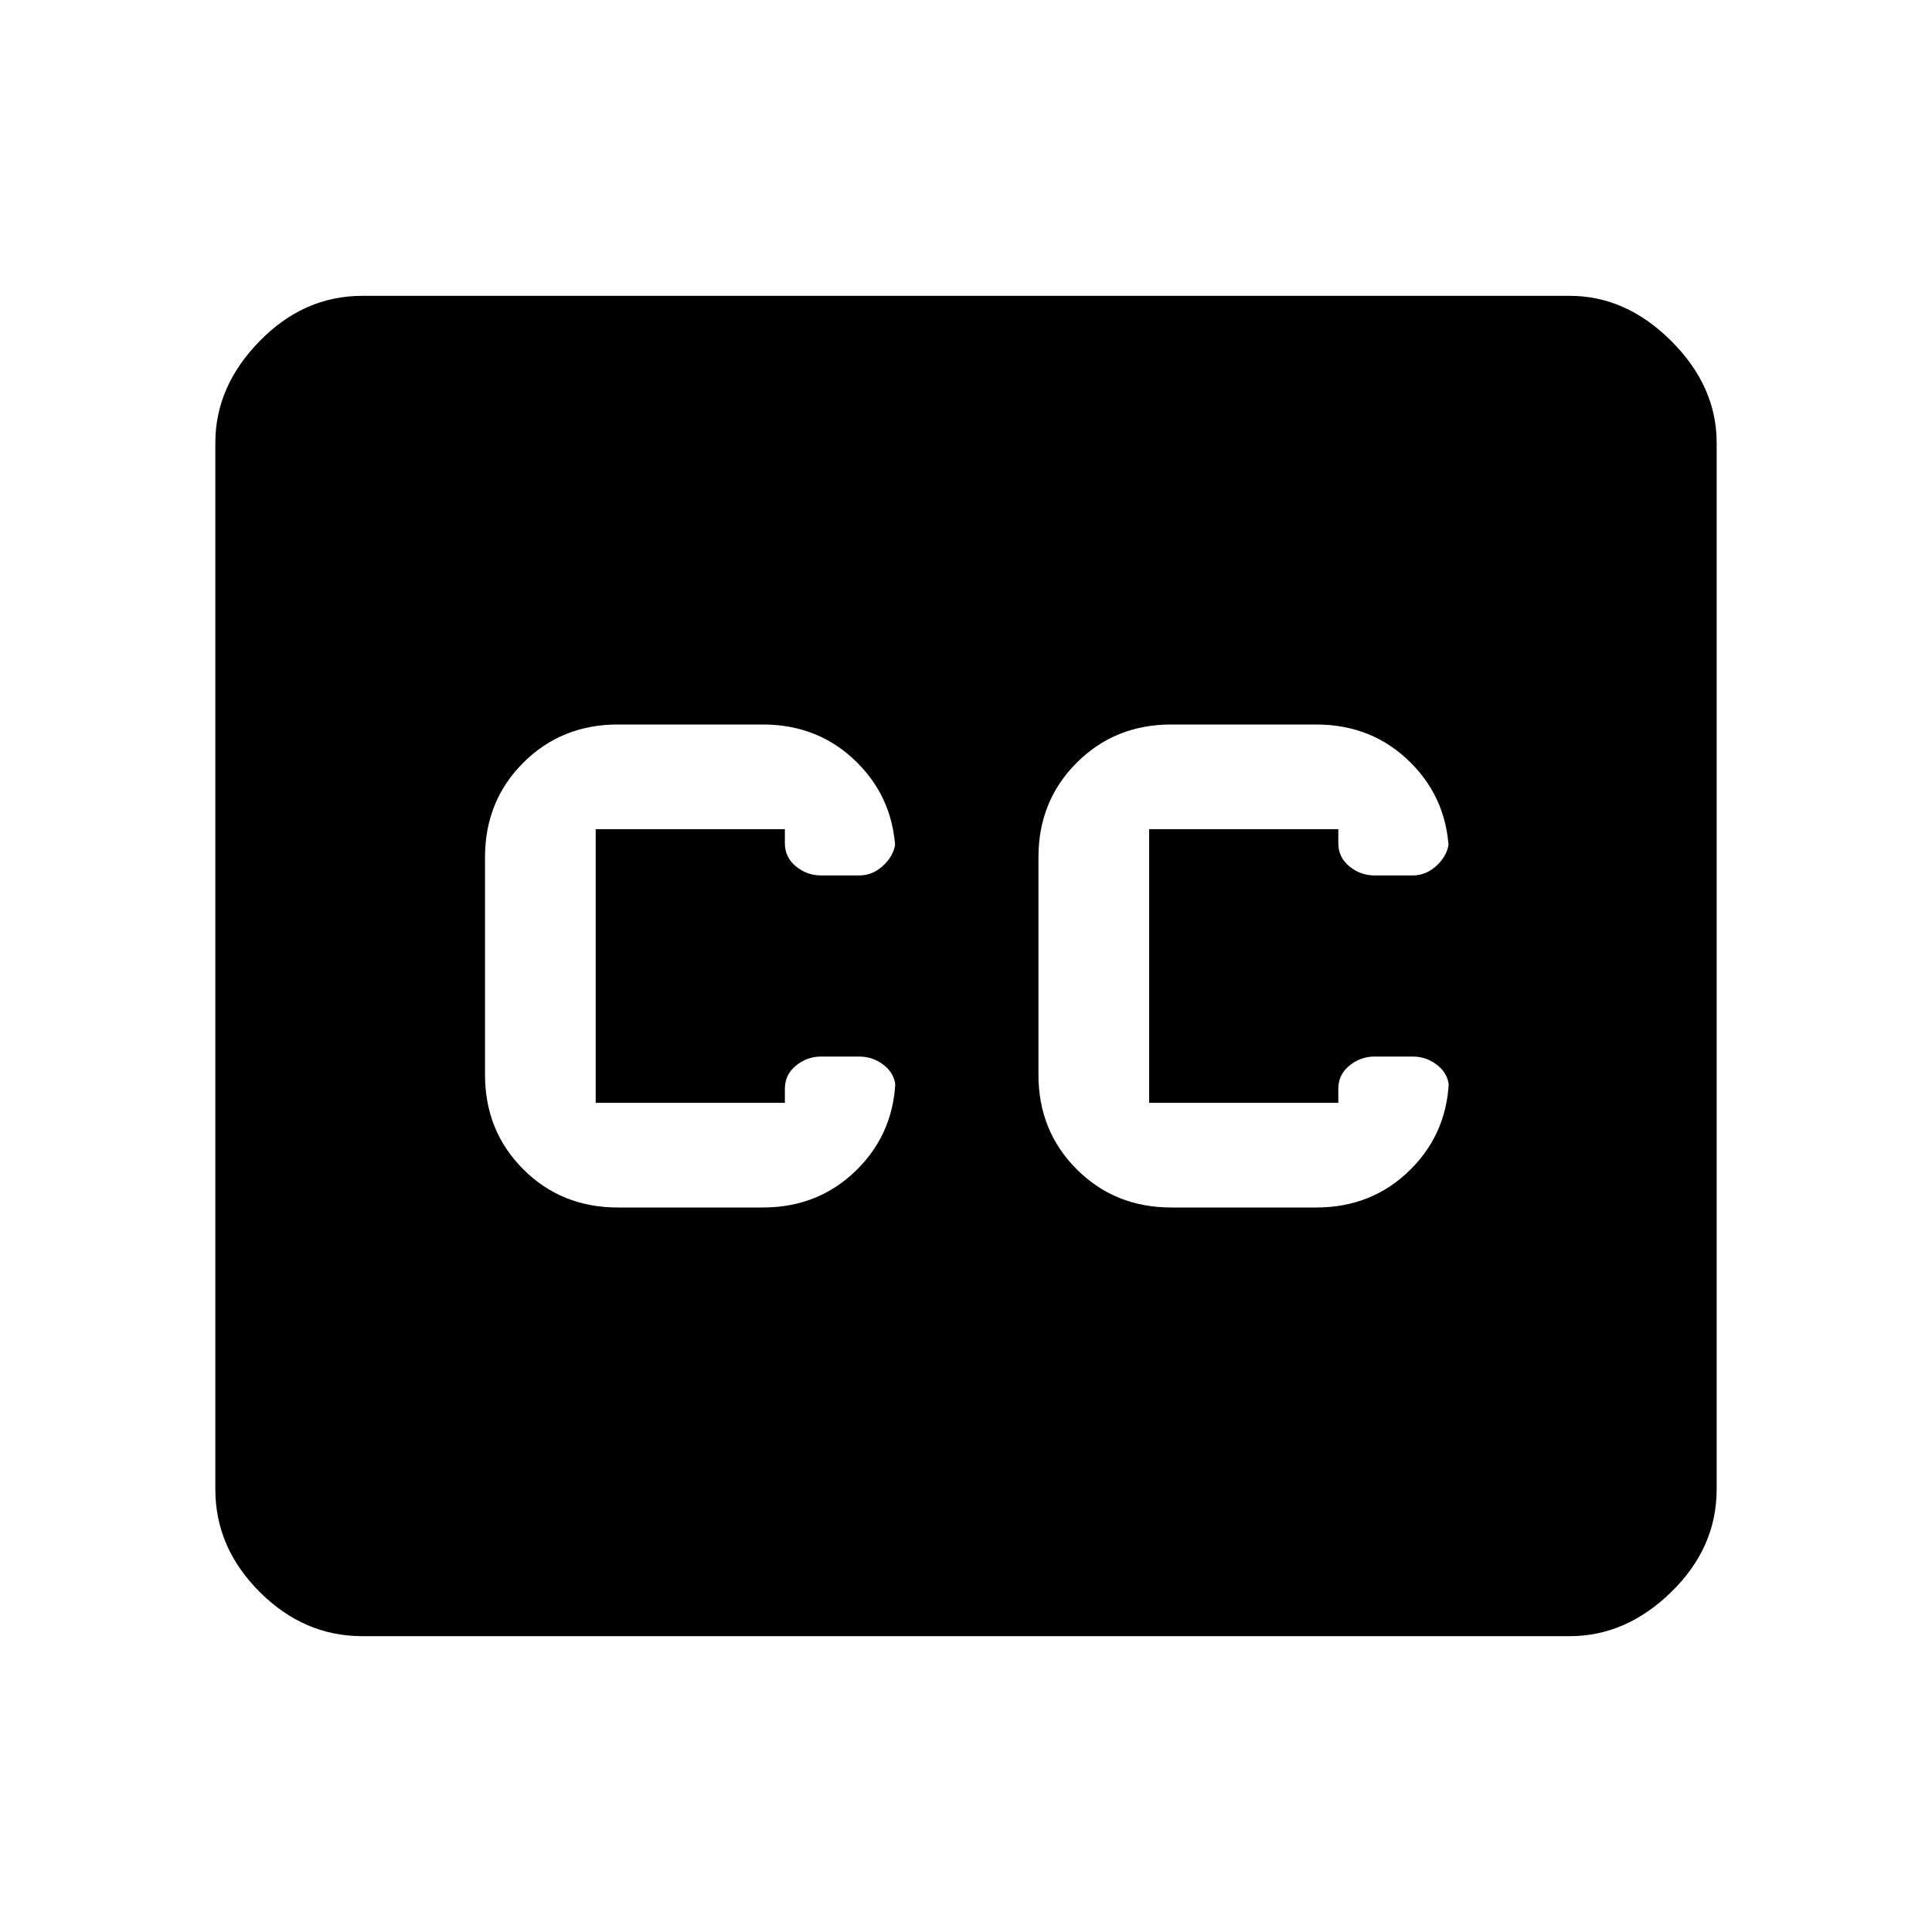 <svg xmlns="http://www.w3.org/2000/svg" height="48" width="48"><path d="M15.35 30H18.95Q20.35 30 21.3 29.05Q22.25 28.1 22.25 26.7V27.05Q22.25 26.7 21.975 26.475Q21.7 26.25 21.35 26.25H20.4Q20.05 26.25 19.775 26.475Q19.5 26.7 19.5 27.05V27.4Q19.5 27.4 19.5 27.4Q19.5 27.4 19.5 27.4H14.8Q14.8 27.4 14.8 27.4Q14.8 27.4 14.8 27.4V20.6Q14.8 20.6 14.8 20.6Q14.8 20.6 14.8 20.6H19.5Q19.5 20.6 19.5 20.6Q19.5 20.6 19.5 20.6V20.95Q19.5 21.3 19.775 21.525Q20.05 21.75 20.4 21.75H21.35Q21.7 21.75 21.975 21.475Q22.25 21.2 22.25 20.85V21.3Q22.25 19.9 21.3 18.95Q20.35 18 18.95 18H15.35Q13.95 18 13 18.95Q12.05 19.9 12.05 21.3V26.7Q12.05 28.1 13 29.05Q13.95 30 15.35 30ZM29.1 30H32.7Q34.1 30 35.05 29.05Q36 28.1 36 26.7V27.05Q36 26.7 35.725 26.475Q35.45 26.25 35.1 26.25H34.15Q33.8 26.25 33.525 26.475Q33.25 26.7 33.25 27.05V27.4Q33.25 27.4 33.25 27.4Q33.25 27.4 33.25 27.4H28.55Q28.55 27.4 28.55 27.4Q28.55 27.4 28.55 27.4V20.6Q28.55 20.6 28.55 20.6Q28.55 20.6 28.55 20.6H33.25Q33.25 20.6 33.25 20.6Q33.25 20.6 33.25 20.6V20.95Q33.25 21.3 33.525 21.525Q33.8 21.75 34.15 21.75H35.1Q35.45 21.75 35.725 21.475Q36 21.2 36 20.85V21.3Q36 19.9 35.05 18.95Q34.1 18 32.7 18H29.1Q27.7 18 26.75 18.95Q25.8 19.9 25.8 21.3V26.7Q25.8 28.1 26.75 29.05Q27.7 30 29.1 30ZM9 40.65Q7.55 40.65 6.45 39.55Q5.35 38.45 5.35 37V11Q5.35 9.6 6.45 8.475Q7.55 7.35 9 7.35H39Q40.4 7.35 41.525 8.475Q42.65 9.6 42.65 11V37Q42.65 38.45 41.525 39.55Q40.4 40.65 39 40.65Z"/></svg>